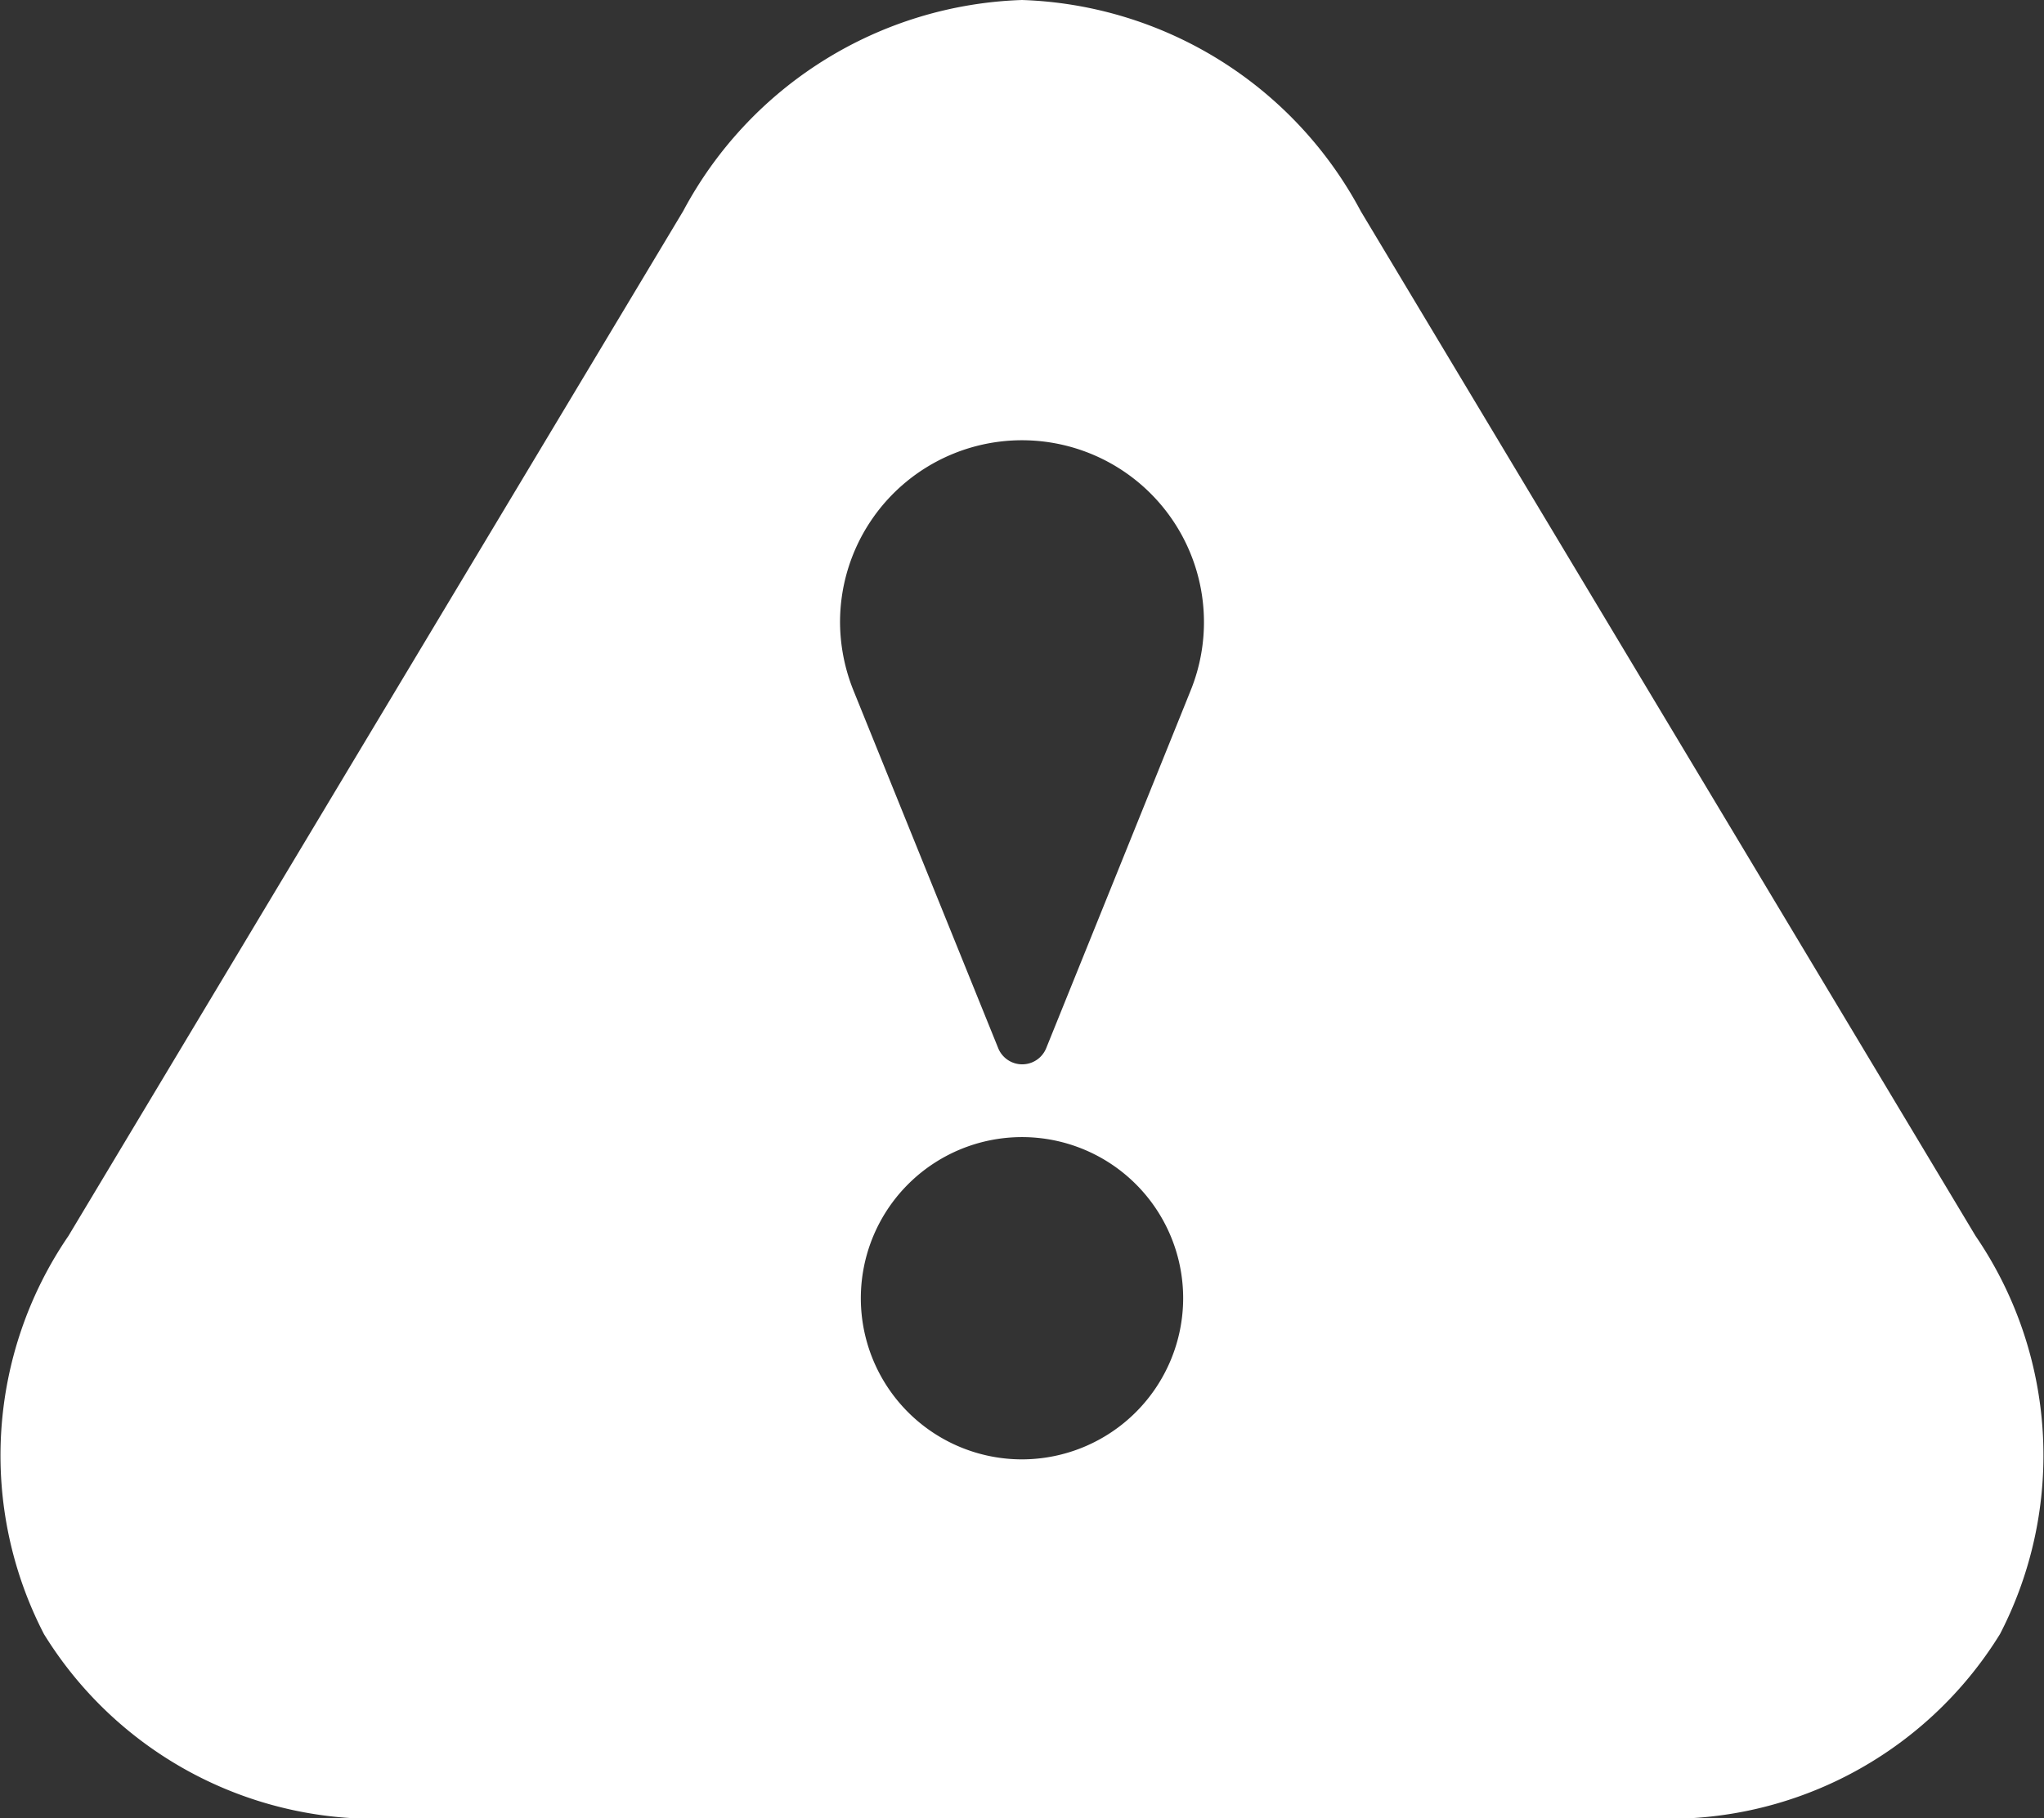 <svg xmlns="http://www.w3.org/2000/svg" width="19.658" height="17.489" viewBox="0 0 19.658 17.489">
  <rect x="0" y="0" width="19.658" height="17.489" fill="#333333" stroke="none"/>
  <path id="warning" d="M21.171,15.4,15.259,5.544A3.834,3.834,0,0,0,12,3.511,3.836,3.836,0,0,0,8.741,5.542L2.829,15.4a3.739,3.739,0,0,0-.235,3.83A3.739,3.739,0,0,0,6,21H18a3.741,3.741,0,0,0,3.406-1.771A3.741,3.741,0,0,0,21.171,15.4ZM12,17.549A1.55,1.55,0,1,1,13.55,16,1.552,1.552,0,0,1,12,17.549Zm1.633-7.424c-.011.031-1.4,3.468-1.4,3.468a.249.249,0,0,1-.462,0l-1.391-3.438A1.776,1.776,0,0,1,10.25,9.5a1.75,1.75,0,1,1,3.383.625Z" transform="translate(-2.171 -3.511)" fill="#fff"/>
</svg>
